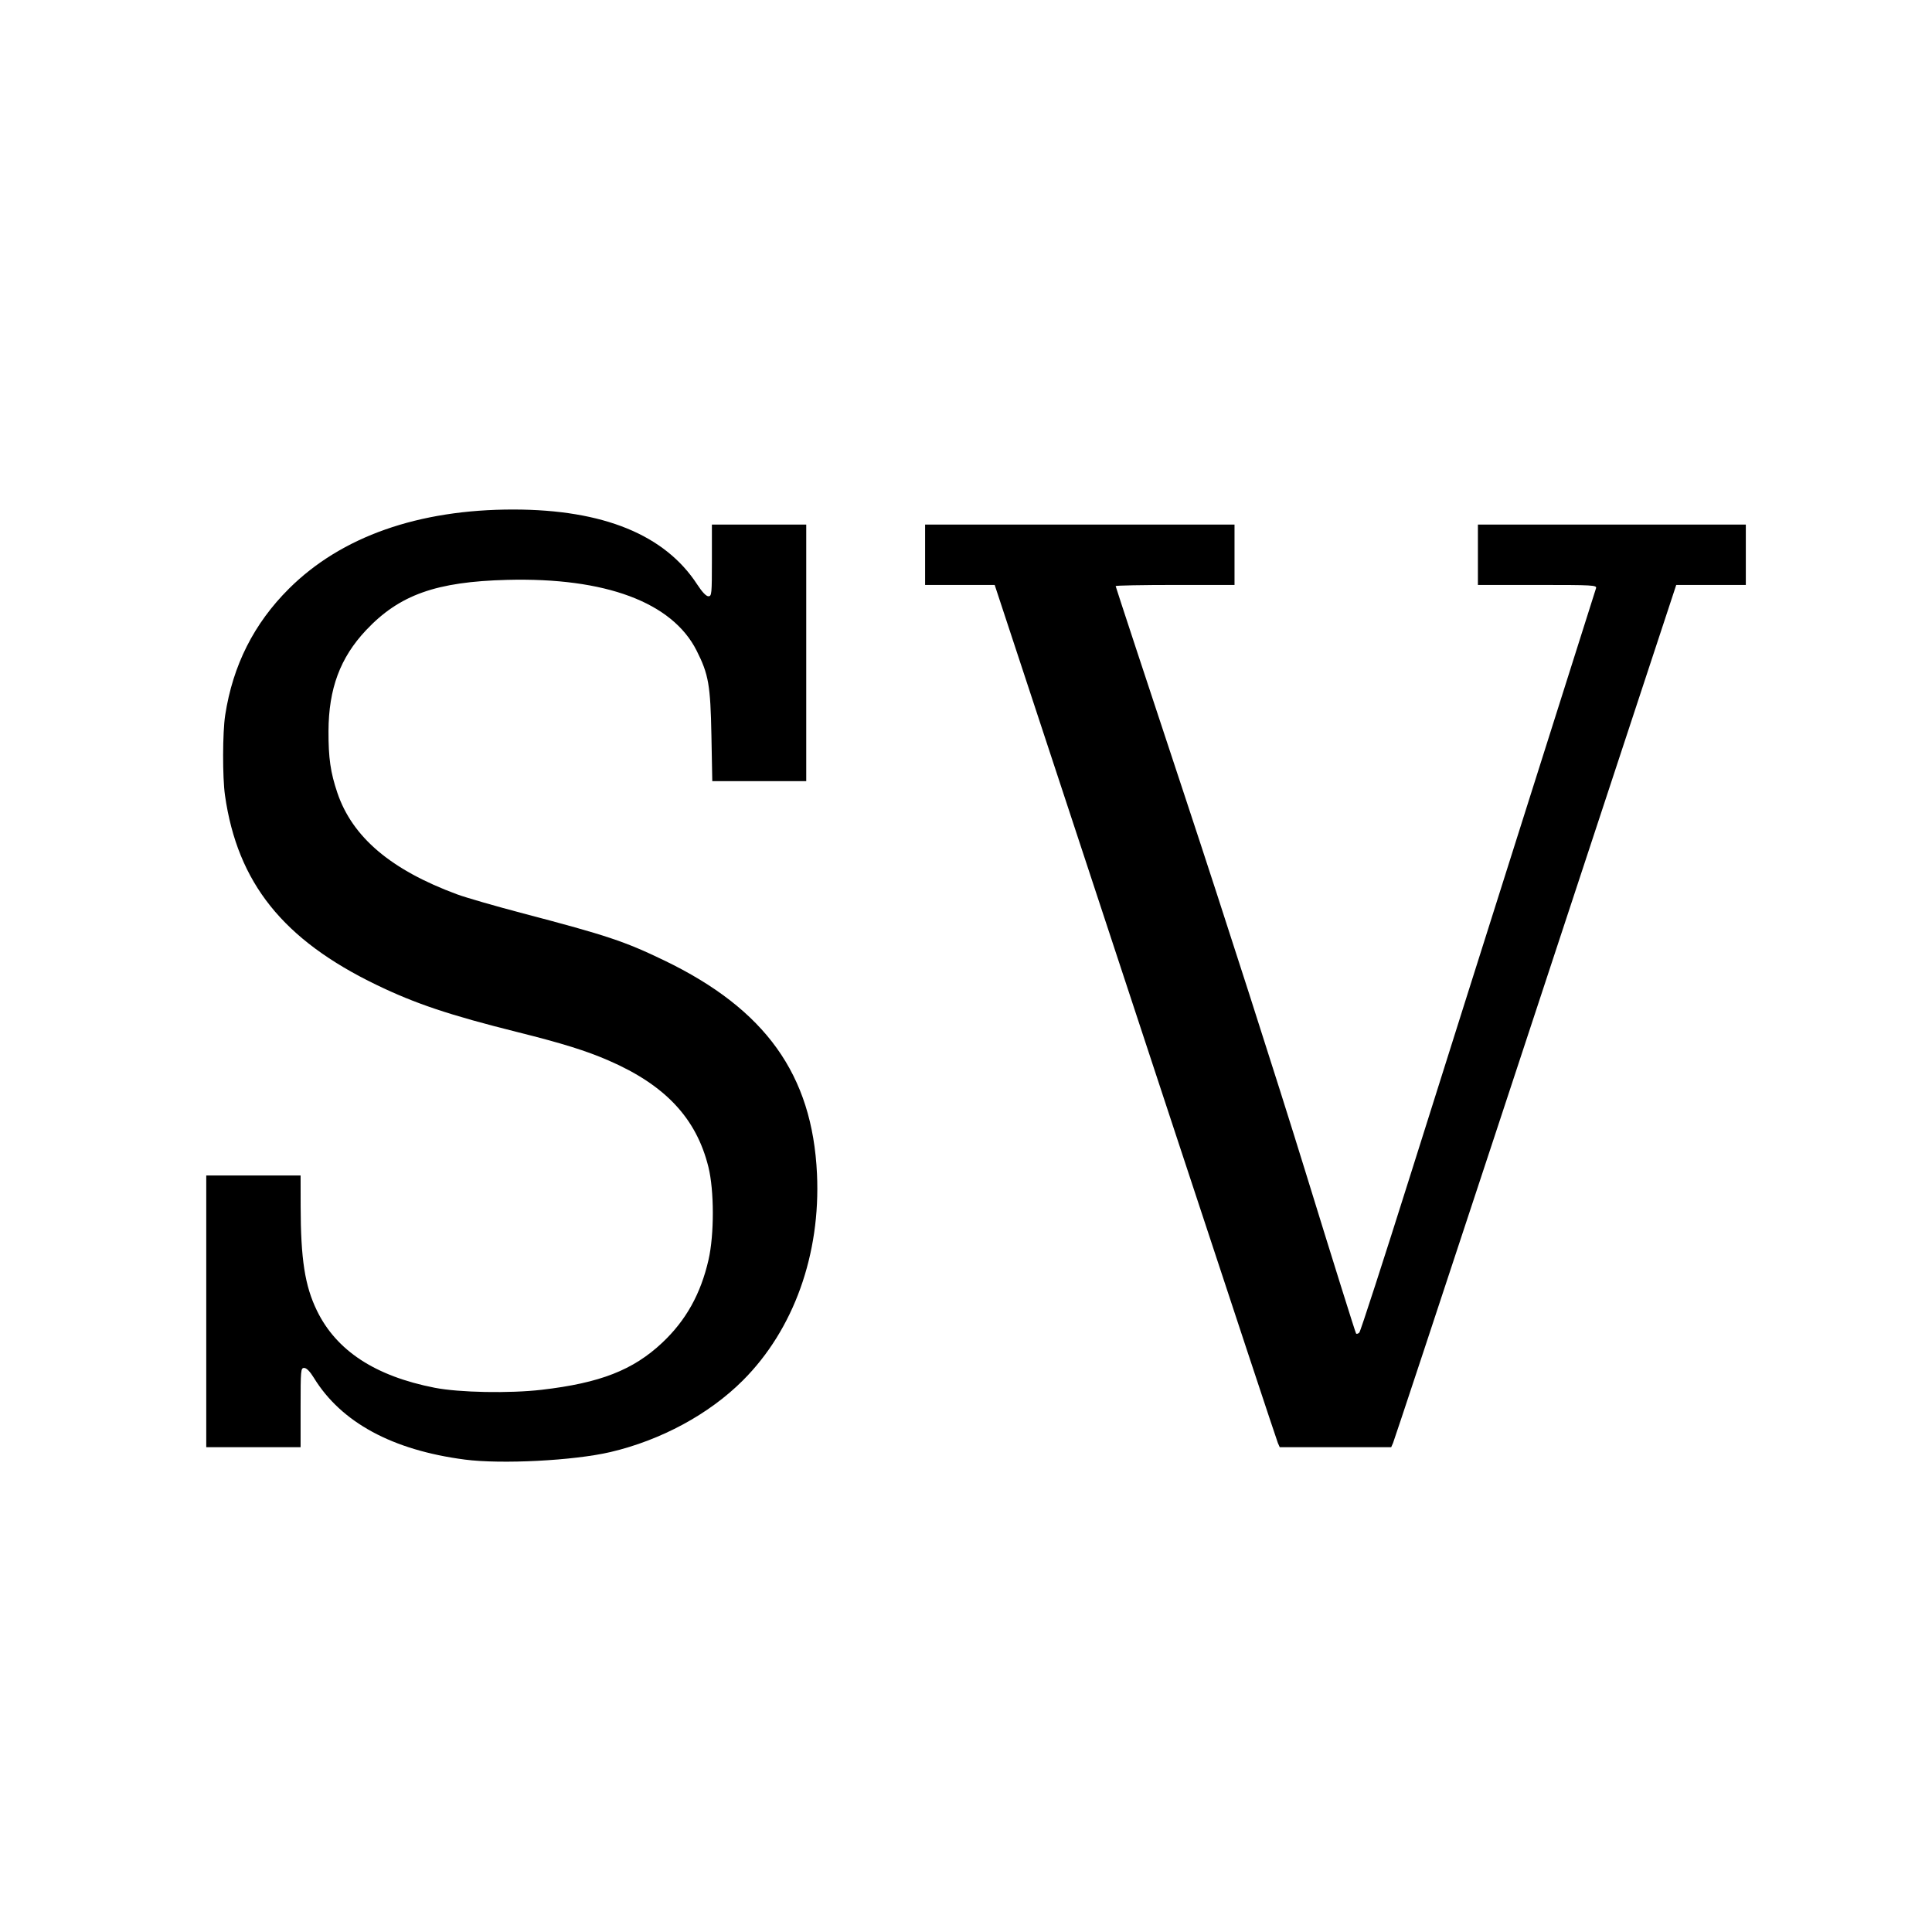 <svg xmlns="http://www.w3.org/2000/svg" version="1.1" xmlns:xlink="http://www.w3.org/1999/xlink" xmlns:svgjs="http://svgjs.com/svgjs" width="1024" height="1024"><svg xmlns="http://www.w3.org/2000/svg" width="1024" height="1024"><path d="M246.322 773.6c-38.34-4.995-65.478-19.697-79.954-43.316-2.074-3.384-3.898-5.25-5.132-5.25-1.825 0-1.914.98-1.914 21v21h-50v-144h50l.027 16.25c.047 28.14 2.24 42.228 8.613 55.349 10.33 21.264 30.882 34.73 62.434 40.907 13.042 2.553 39.634 3.056 56.705 1.073 30.986-3.6 48.468-10.43 63.931-24.976 12.54-11.796 20.386-25.868 24.508-43.955 3.055-13.4 3.023-36.672-.067-49.148-6.402-25.853-22.877-43.423-52.942-56.463-11.984-5.197-24.426-9.072-48.382-15.067-35.982-9.004-53.937-15.018-74.546-24.97-49.597-23.948-73.718-54.102-80.354-100.45-1.37-9.562-1.31-33.358.106-42.55 4.07-26.423 15.25-48.58 33.842-67.074 27.718-27.572 68.634-41.97 119.087-41.907 47.483.06 80.133 13.398 97.253 39.73 2.582 3.972 4.742 6.25 5.924 6.25 1.75 0 1.861-1.14 1.861-19v-19h50v136h-49.795l-.46-24.25c-.508-26.697-1.499-32.376-7.849-44.954-12.928-25.611-48.316-38.824-100.396-37.485-37.692.969-57.157 7.916-74.835 26.708-13.693 14.555-19.793 30.97-19.873 53.482-.051 14.19 1.059 21.911 4.695 32.659 7.971 23.56 28.418 40.891 63.533 53.851 4.664 1.722 20.405 6.265 34.98 10.096 44.404 11.672 53.748 14.787 74.726 24.905 53.71 25.905 78.52 60.558 80.975 113.1 1.992 42.657-12.324 82.563-39.292 109.521-17.885 17.879-43.392 31.671-70.189 37.953-19.361 4.54-57.75 6.518-77.22 3.982zm430.965-8.816c-.545-1.238-24.785-74.475-53.866-162.75-29.08-88.275-62.626-190.088-74.545-226.25l-21.671-65.75H490.322v-32h164v32h-31.5c-17.325 0-31.5.272-31.5.604 0 .332 16.632 50.845 36.96 112.25s48.867 150.273 63.421 197.484c14.554 47.21 26.73 86.106 27.057 86.433.327.328 1.097.094 1.71-.519.612-.613 12.783-38.158 27.046-83.433 14.262-45.276 42.12-133.394 61.906-195.82 19.786-62.424 36.213-114.287 36.505-115.25.497-1.64-1.438-1.75-31.038-1.75h-31.567v-32h142v32H888.439l-21.67 65.75c-11.92 36.163-45.465 137.976-74.546 226.25-29.08 88.276-53.32 161.513-53.866 162.75l-.992 2.25h-59.086z" style="fill:#000"></path></svg><style>@media (prefers-color-scheme: light) { :root { filter: none; } }
@media (prefers-color-scheme: dark) { :root { filter: invert(100%); } }
</style></svg>